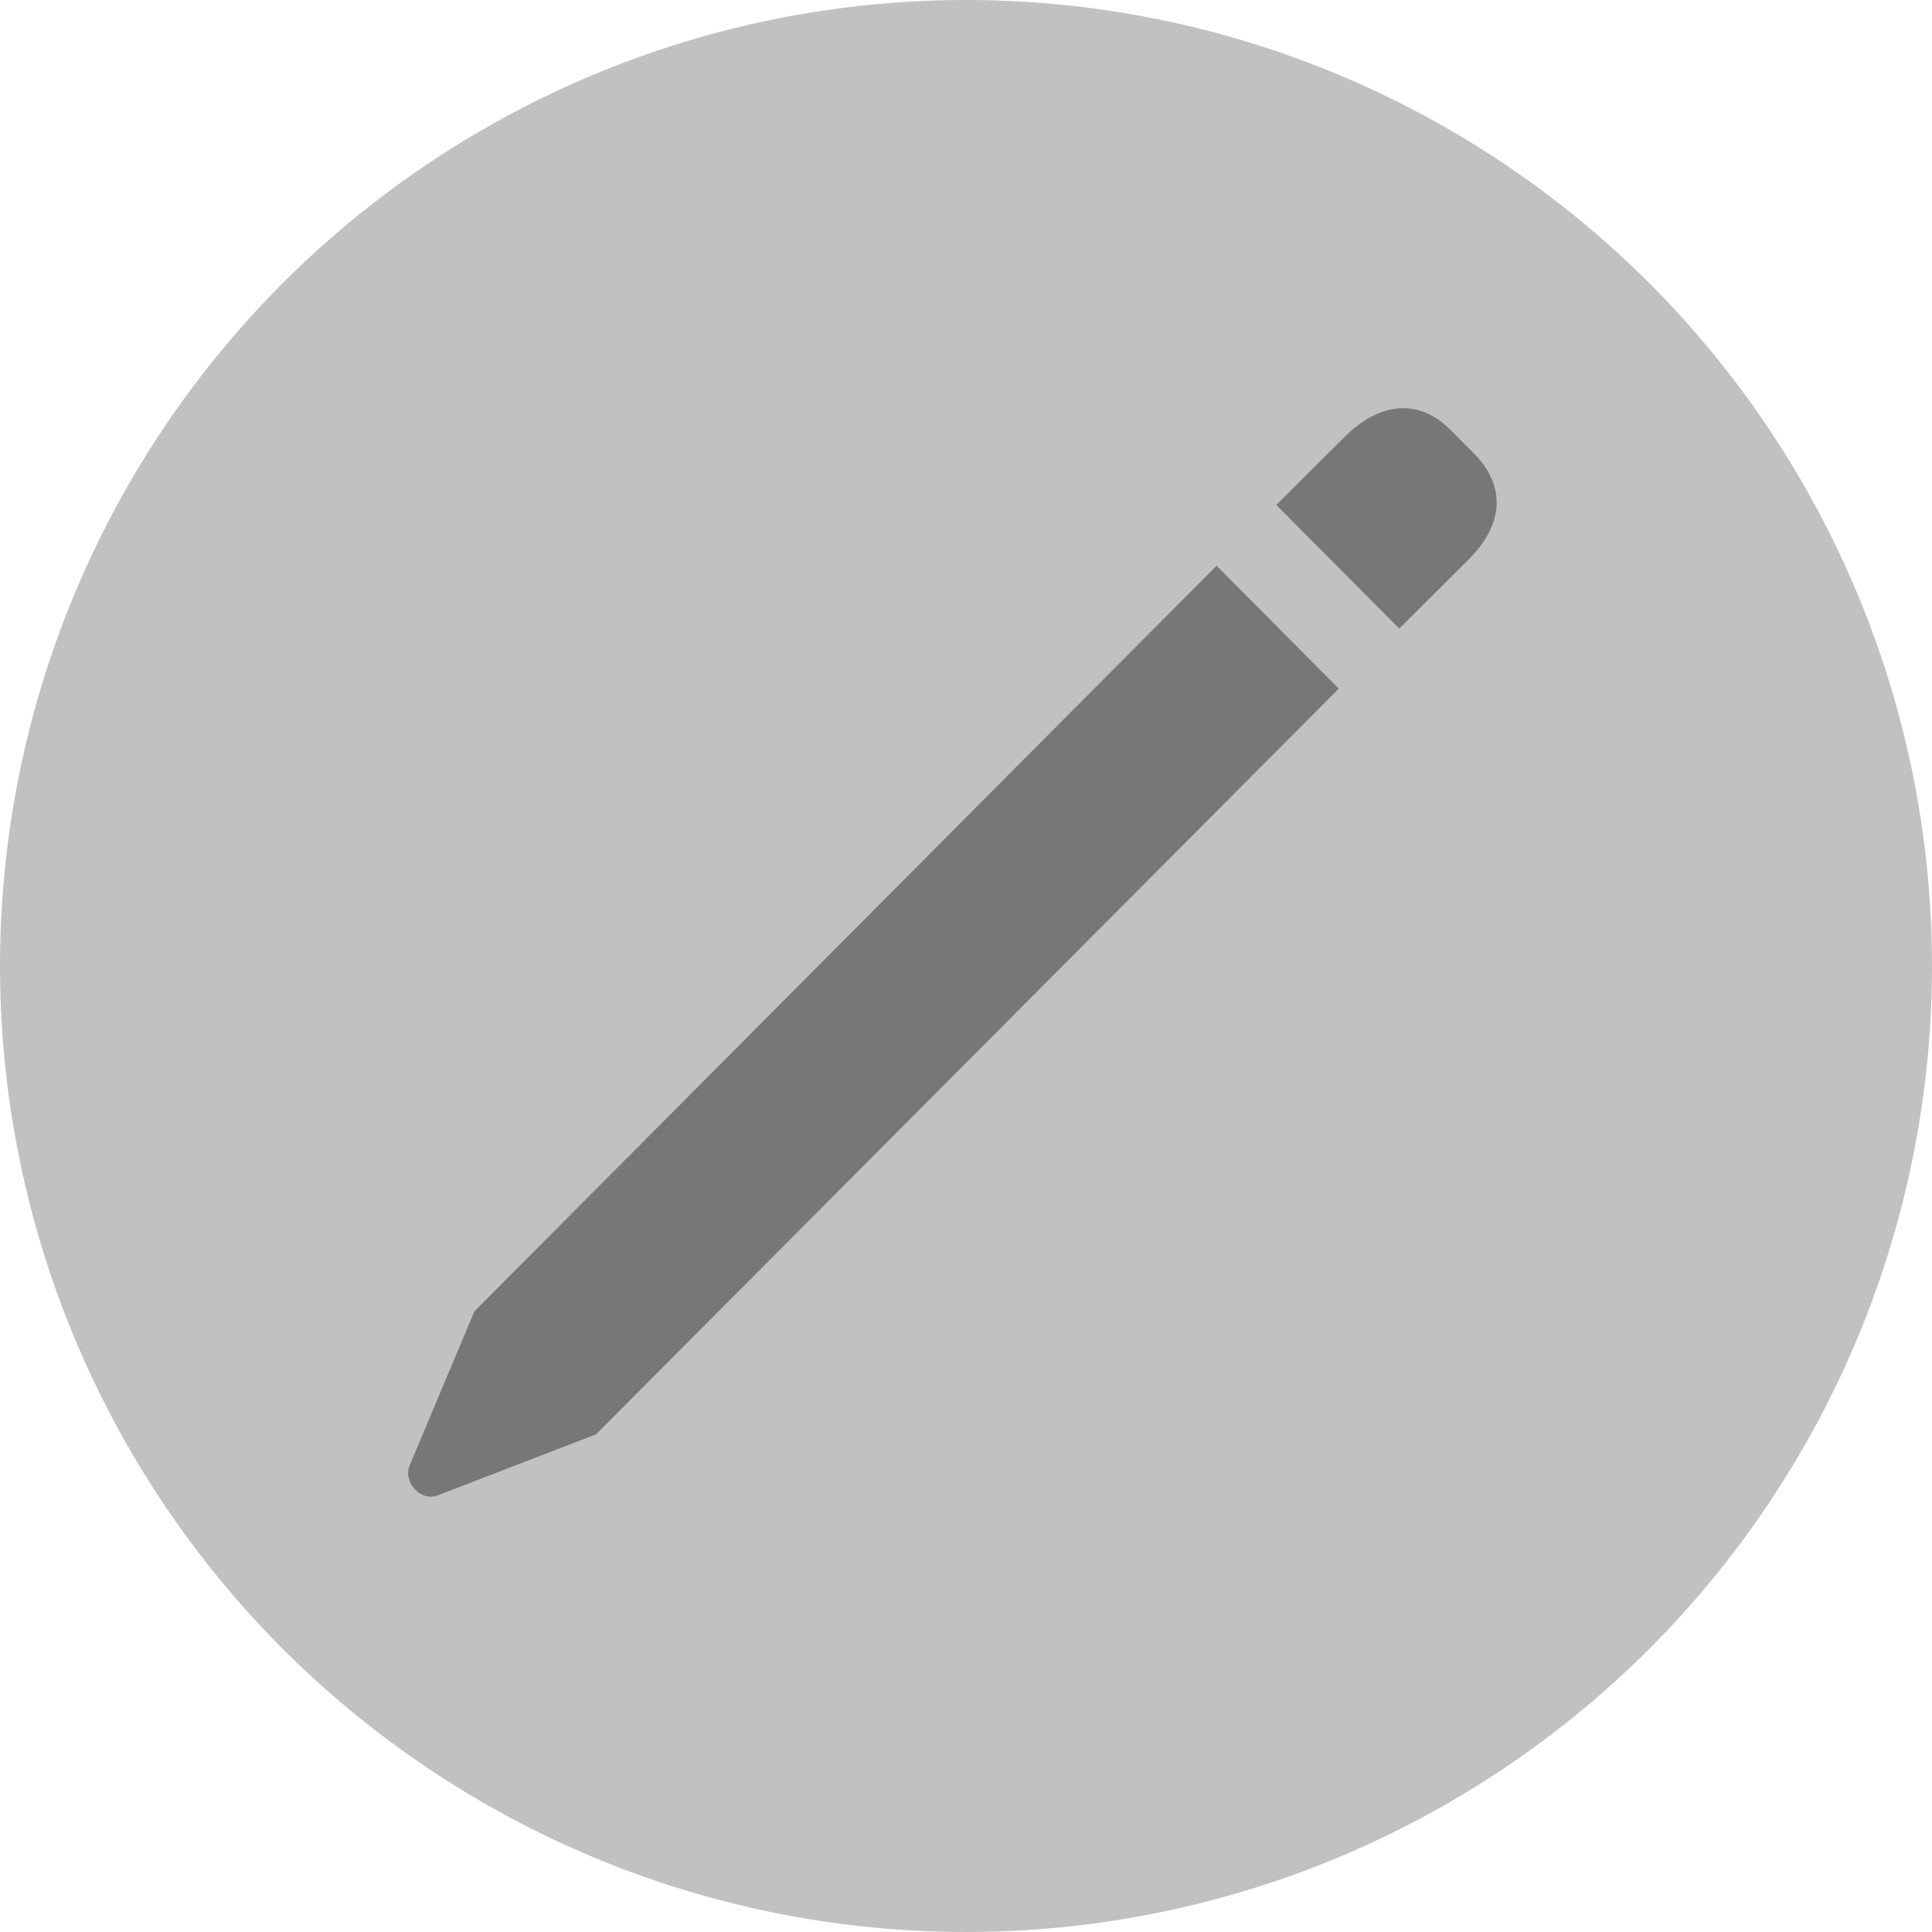 <svg width="20" height="20" viewBox="0 0 20 20" fill="none" xmlns="http://www.w3.org/2000/svg">
<circle cx="10" cy="10" r="10" fill="#C1C1C1"/>
<path d="M14.485 6.507L15.206 5.789C15.567 5.427 15.589 5.034 15.265 4.701L15.015 4.45C14.691 4.124 14.293 4.161 13.933 4.509L13.212 5.227L14.485 6.507ZM6.17 14.848L13.859 7.129L12.594 5.856L4.911 13.575L4.242 15.167C4.168 15.344 4.359 15.552 4.536 15.478L6.17 14.848Z" fill="#777777"/>
</svg>
